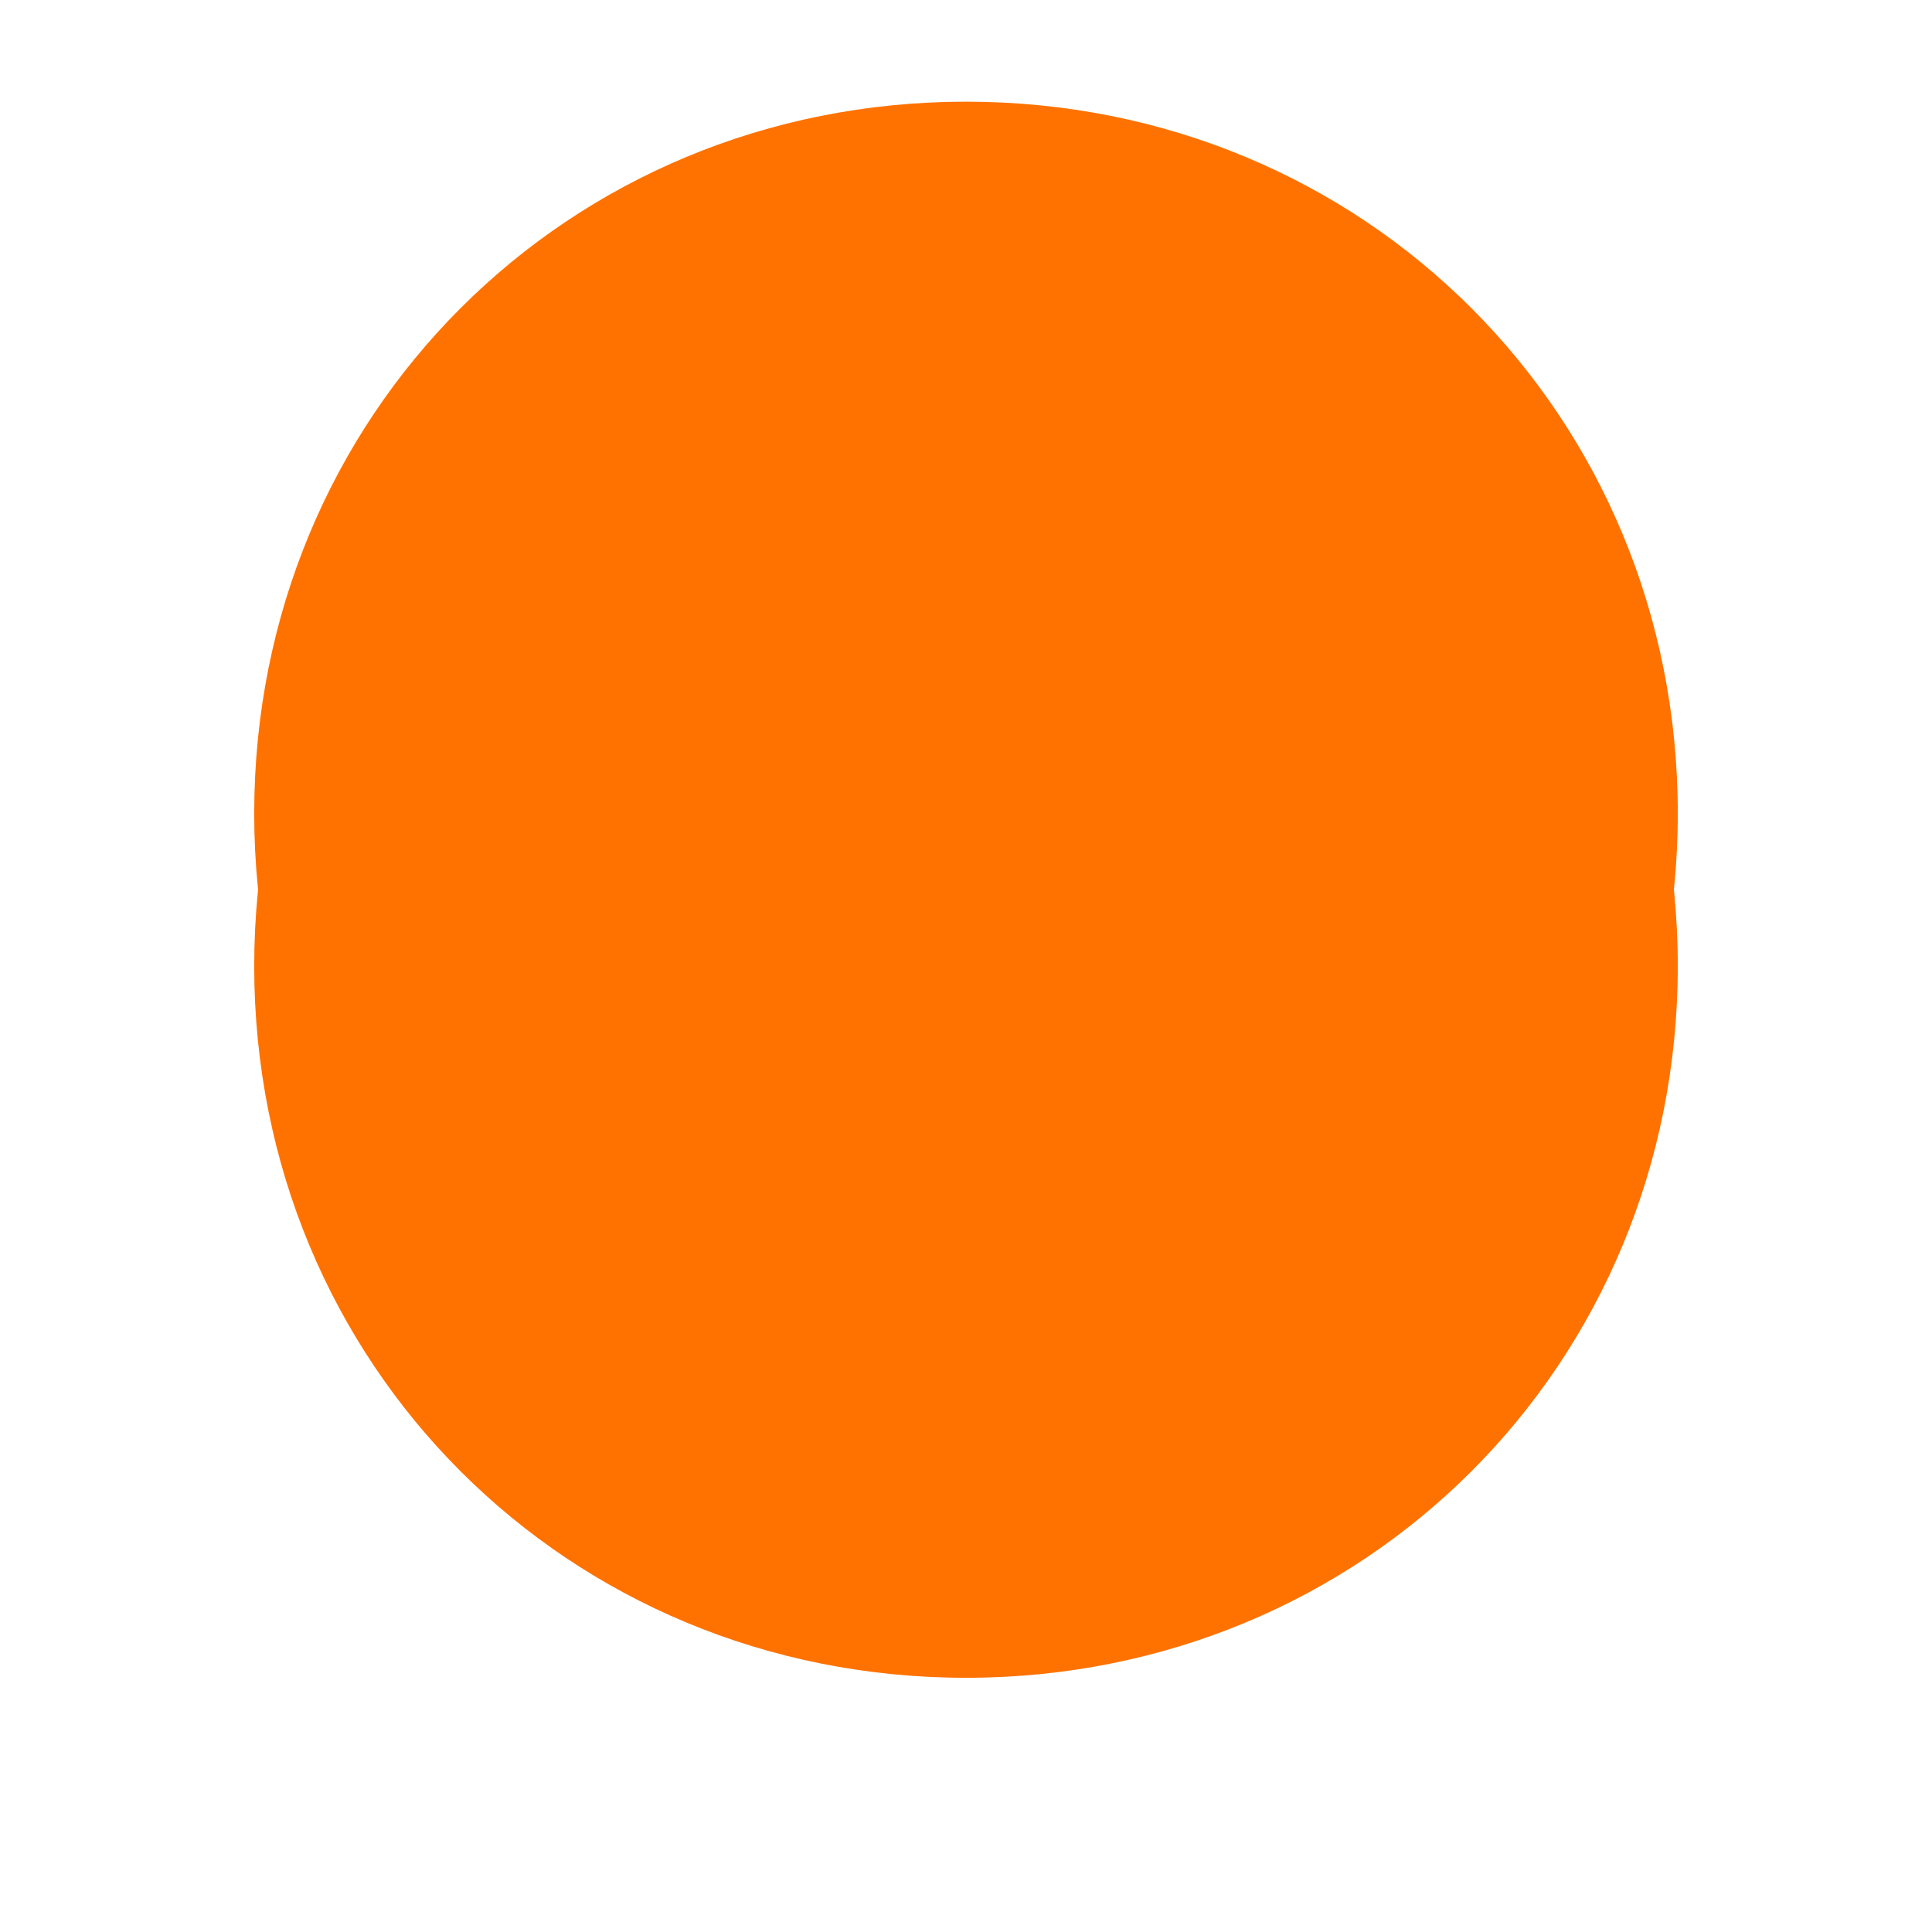 ﻿<?xml version="1.0" encoding="utf-8"?>
<svg version="1.1" xmlns:xlink="http://www.w3.org/1999/xlink" width="76px" height="76px" xmlns="http://www.w3.org/2000/svg">
  <defs>
    <filter x="301px" y="531px" width="76px" height="76px" filterUnits="userSpaceOnUse" id="filter139">
      <feOffset dx="0" dy="6" in="SourceAlpha" result="shadowOffsetInner" />
      <feGaussianBlur stdDeviation="5" in="shadowOffsetInner" result="shadowGaussian" />
      <feComposite in2="shadowGaussian" operator="atop" in="SourceAlpha" result="shadowComposite" />
      <feColorMatrix type="matrix" values="0 0 0 0 0  0 0 0 0 0  0 0 0 0 0  0 0 0 0.137 0  " in="shadowComposite" />
    </filter>
    <g id="widget140">
      <path d="M 339 535  C 354.68 535  367 547.32  367 563  C 367 578.68  354.68 591  339 591  C 323.32 591  311 578.68  311 563  C 311 547.32  323.32 535  339 535  Z " fill-rule="nonzero" fill="#ff7200" stroke="none" />
    </g>
  </defs>
  <g transform="matrix(1 0 0 1 -301 -531 )">
    <use xlink:href="#widget140" filter="url(#filter139)" />
    <use xlink:href="#widget140" />
  </g>
</svg>